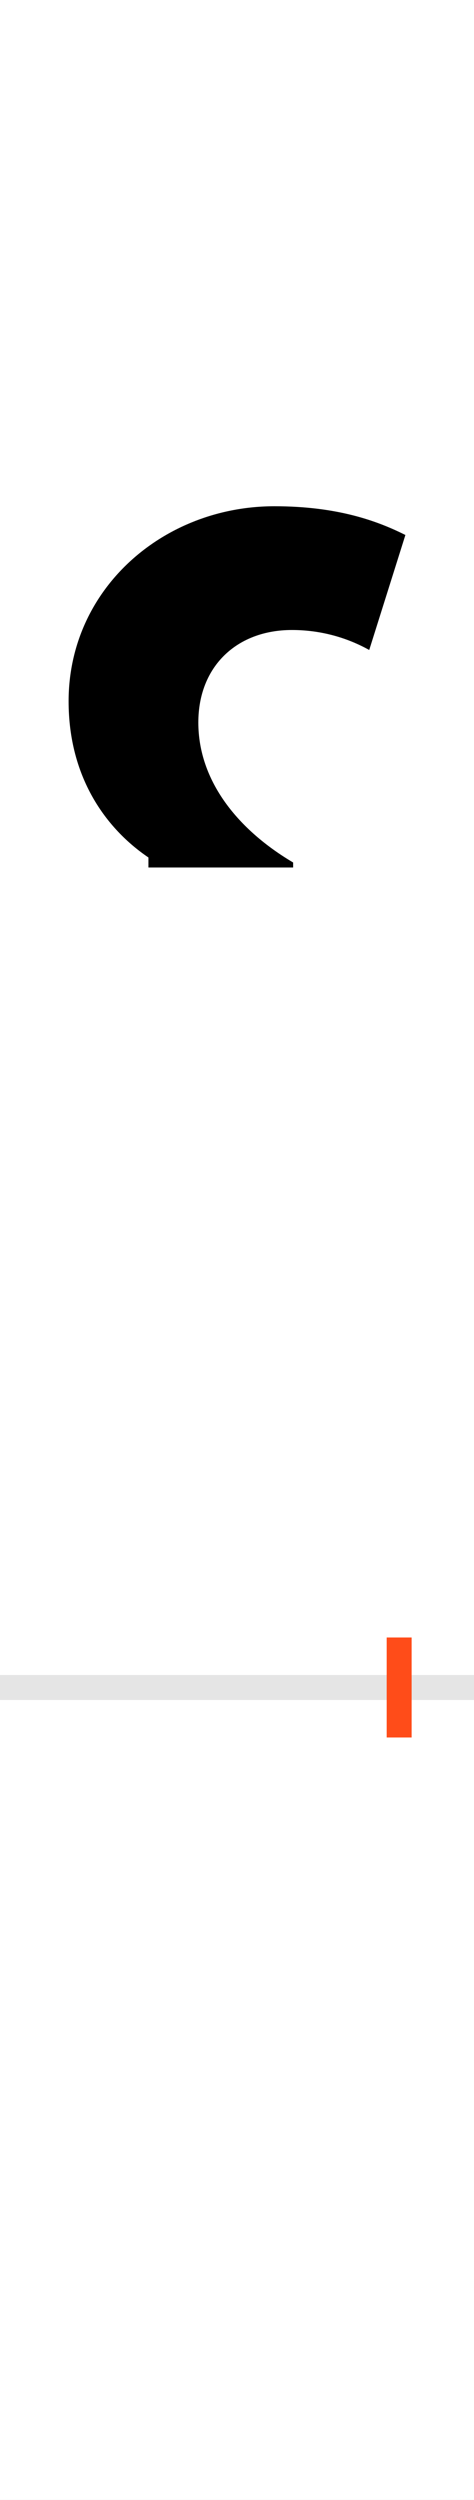 <?xml version="1.0" encoding="UTF-8"?>
<svg height="200.0" version="1.1" width="38.0" xmlns="http://www.w3.org/2000/svg" xmlns:xlink="http://www.w3.org/1999/xlink">
 <rect width="100%" height="100%" fill="#333333" stroke="none"/>
 <path d="M0,0 l38,0 l0,200 l-38,0 Z M0,0" fill="rgb(255,255,255)" transform="matrix(1,0,0,-1,0.0,200.0)"/>
 <path d="M0,0 l38,0" fill="none" stroke="rgb(229,229,229)" stroke-width="2" transform="matrix(1,0,0,-1,0.0,135.0)"/>
 <path d="M0,-4 l0,8" fill="none" stroke="rgb(255,76,25)" stroke-width="2" transform="matrix(1,0,0,-1,32.0,135.0)"/>
 <path d="M-86,846 c23,0,44,-6,62,-16 l29,92 c-22,11,-54,23,-105,23 c-89,0,-165,-66,-165,-156 c0,-61,30,-102,64,-125 l0,-8 l116,0 l0,4 c-44,26,-76,65,-76,112 c0,45,31,74,75,74 Z M-86,846" fill="rgb(0,0,0)" transform="matrix(0.1,0.0,0.0,-0.1,32.0,135.0)"/>
</svg>